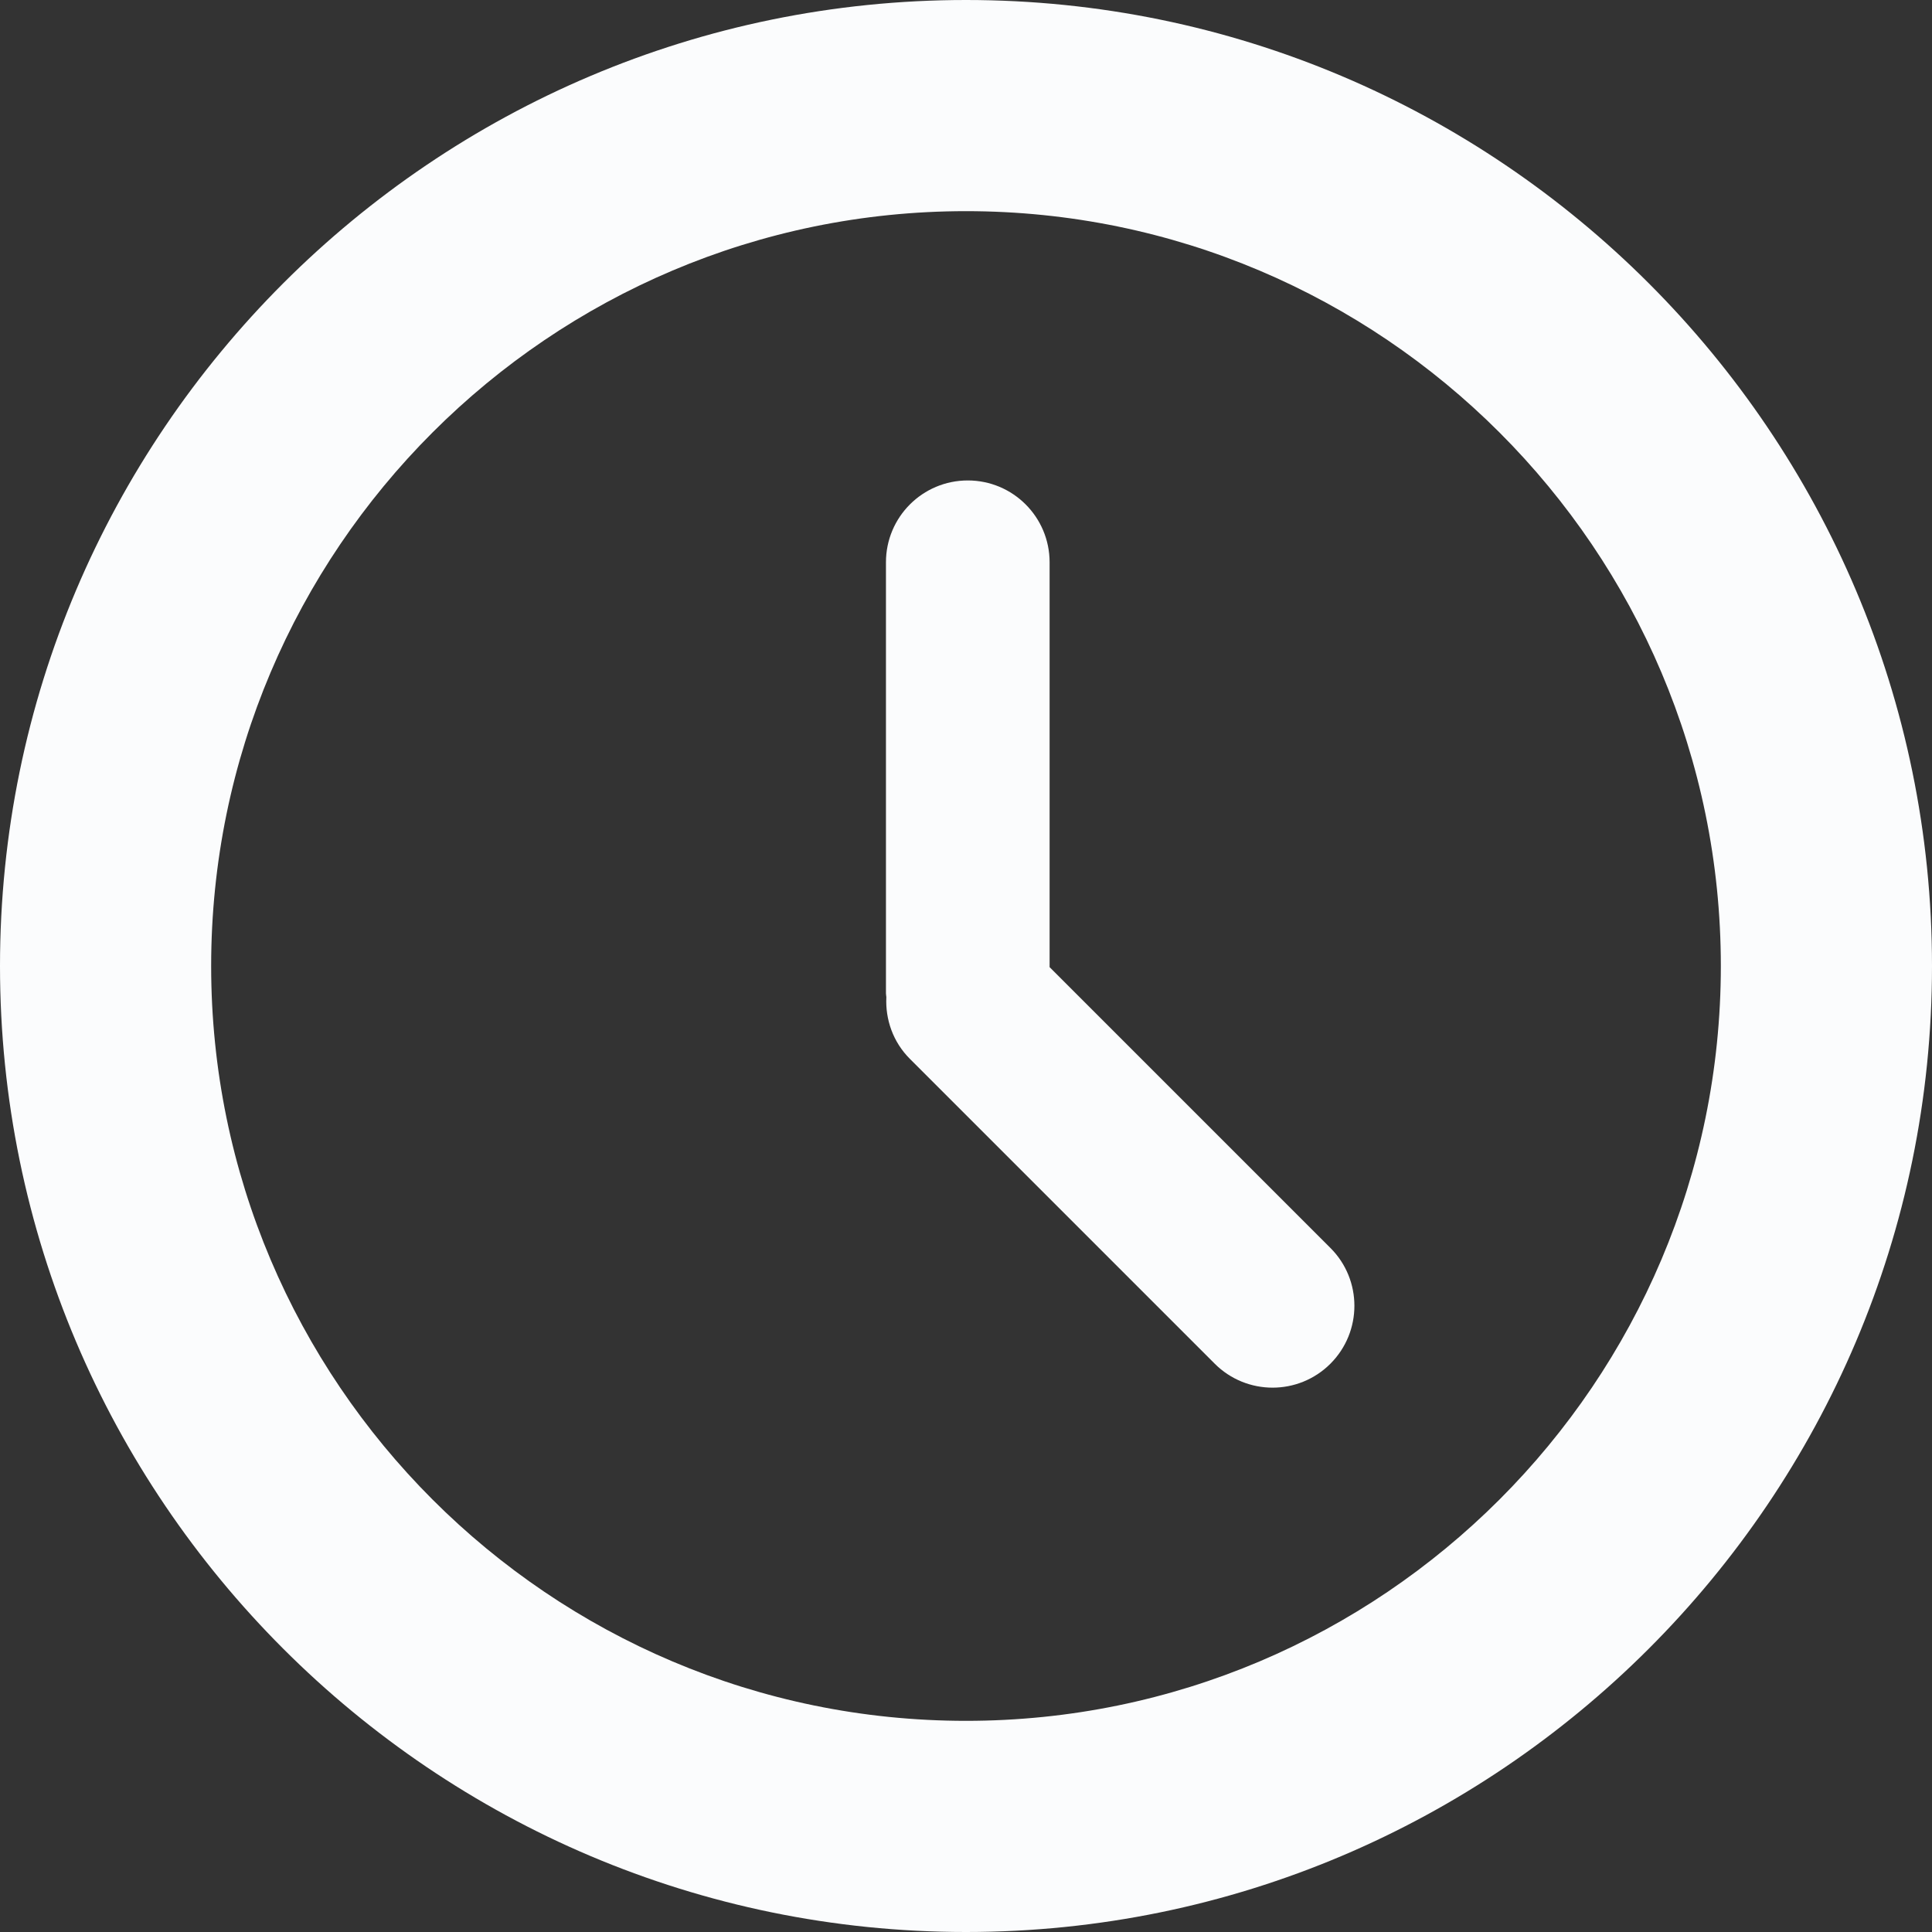 <svg width="44" height="44" viewBox="0 0 44 44" fill="none" xmlns="http://www.w3.org/2000/svg">
<rect x="0" y="0" width="44" height="44" fill="#333333" stroke="none"/>
<path d="M22 0C9.869 0 0 9.869 0 22C0 34.131 9.869 44 22 44C34.131 44 44 34.131 44 22C44 9.869 34.131 0 22 0ZM22 39.191C12.521 39.191 4.809 31.48 4.809 22C4.809 12.521 12.521 4.809 22 4.809C31.48 4.809 39.191 12.521 39.191 22C39.191 31.48 31.48 39.191 22 39.191Z" fill="#FBFCFD"/>
<path d="M23.904 22.026V12.806C23.904 11.776 23.07 10.942 22.041 10.942C21.011 10.942 20.177 11.776 20.177 12.806V22.622C20.177 22.651 20.184 22.679 20.186 22.708C20.161 23.215 20.336 23.729 20.723 24.116L27.664 31.057C28.392 31.785 29.572 31.785 30.3 31.057C31.027 30.329 31.028 29.149 30.3 28.422L23.904 22.026Z" fill="#FBFCFD"/>
</svg>
